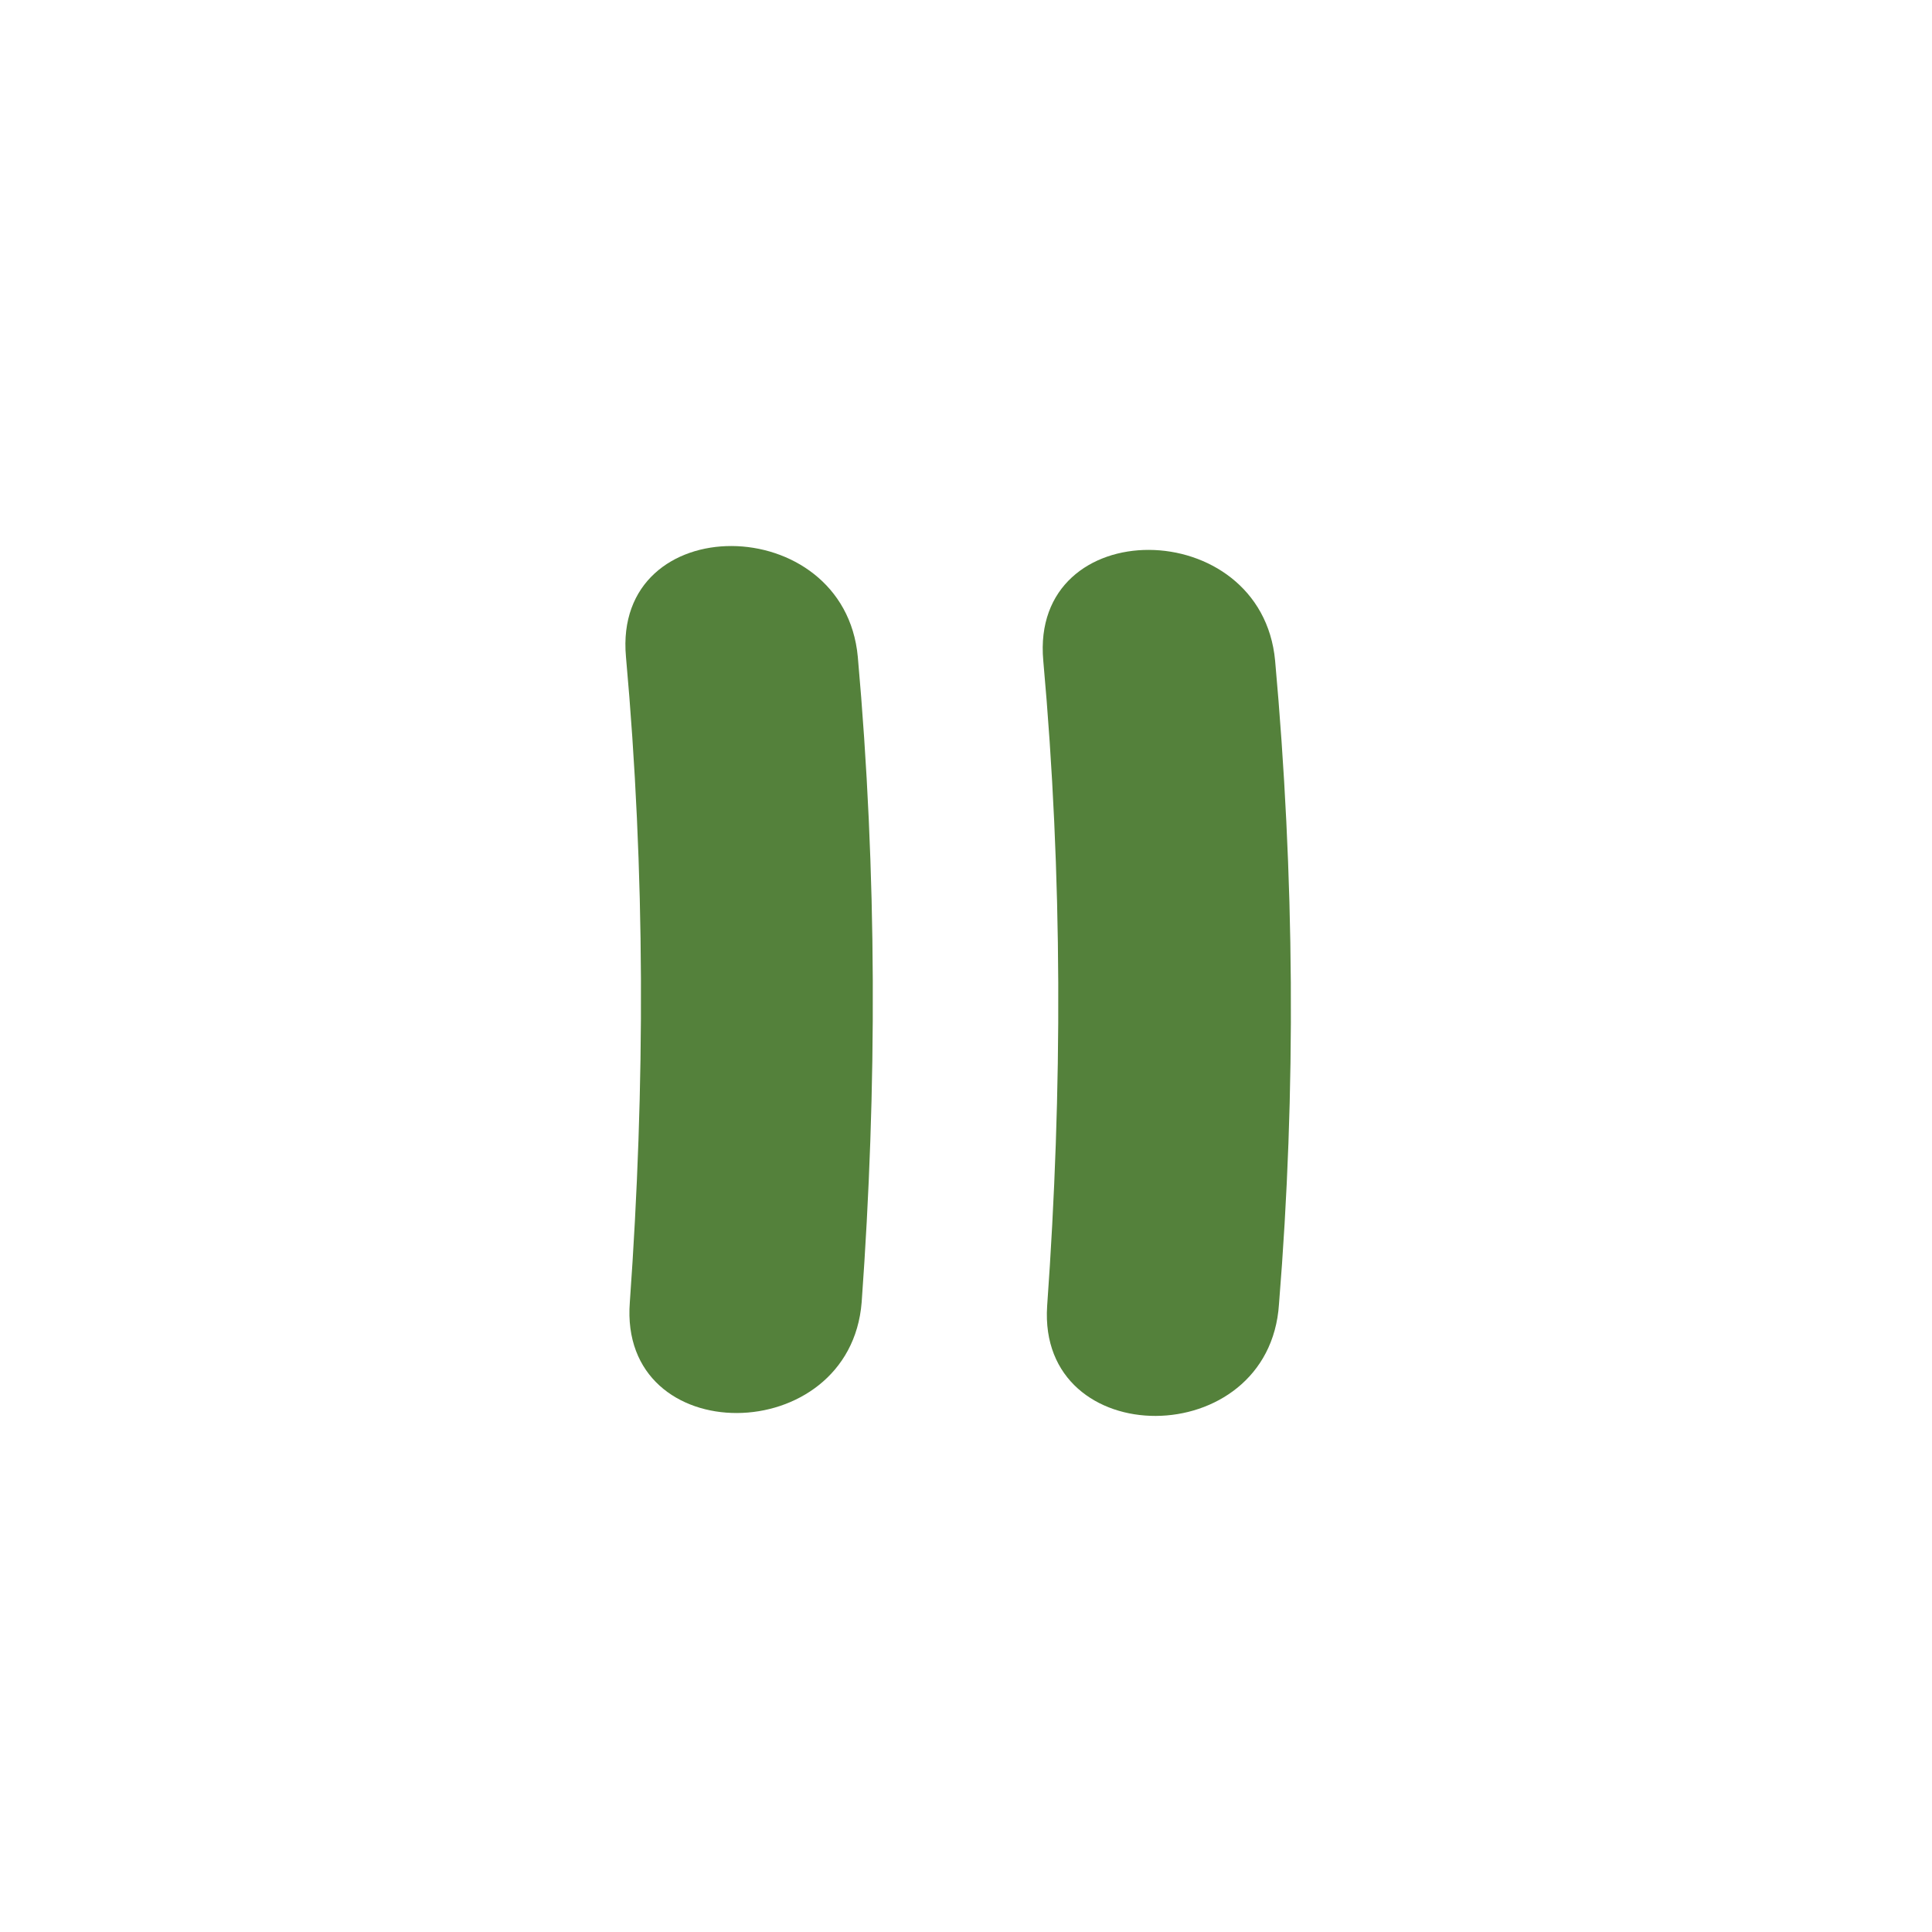 <?xml version="1.0" encoding="utf-8"?>
<!-- Generator: Adobe Illustrator 19.0.1, SVG Export Plug-In . SVG Version: 6.00 Build 0)  -->
<svg version="1.1" id="Layer_1" xmlns="http://www.w3.org/2000/svg" xmlns:xlink="http://www.w3.org/1999/xlink" x="0px" y="0px"
	 viewBox="0 0 100 100" enable-background="new 0 0 100 100" xml:space="preserve">
<g id="Layer_1_1_">
	<g>
		<g>
			<path fill="#54813B" d="M44.6,67.4c0.8-11.1,0.8-22.2-0.2-33.4c-0.7-7.6-12.7-7.7-12,0c1,11.1,1,22.2,0.2,33.4
				C32,75.1,44,75,44.6,67.4L44.6,67.4z"/>
		</g>
		<g>
			<path fill="#54813B" d="M66.2,67.5C67.1,56.4,67,45.3,66,34.2c-0.7-7.6-12.7-7.7-12,0c1,11.1,1,22.2,0.2,33.4
				C53.7,75.2,65.7,75.2,66.2,67.5L66.2,67.5z"/>
		</g>
	</g>
</g>
<g id="Layer_2" display="none">
	<circle display="inline" fill="none" stroke="#231F20" stroke-miterlimit="10" cx="50" cy="50" r="50"/>
</g>
</svg>
